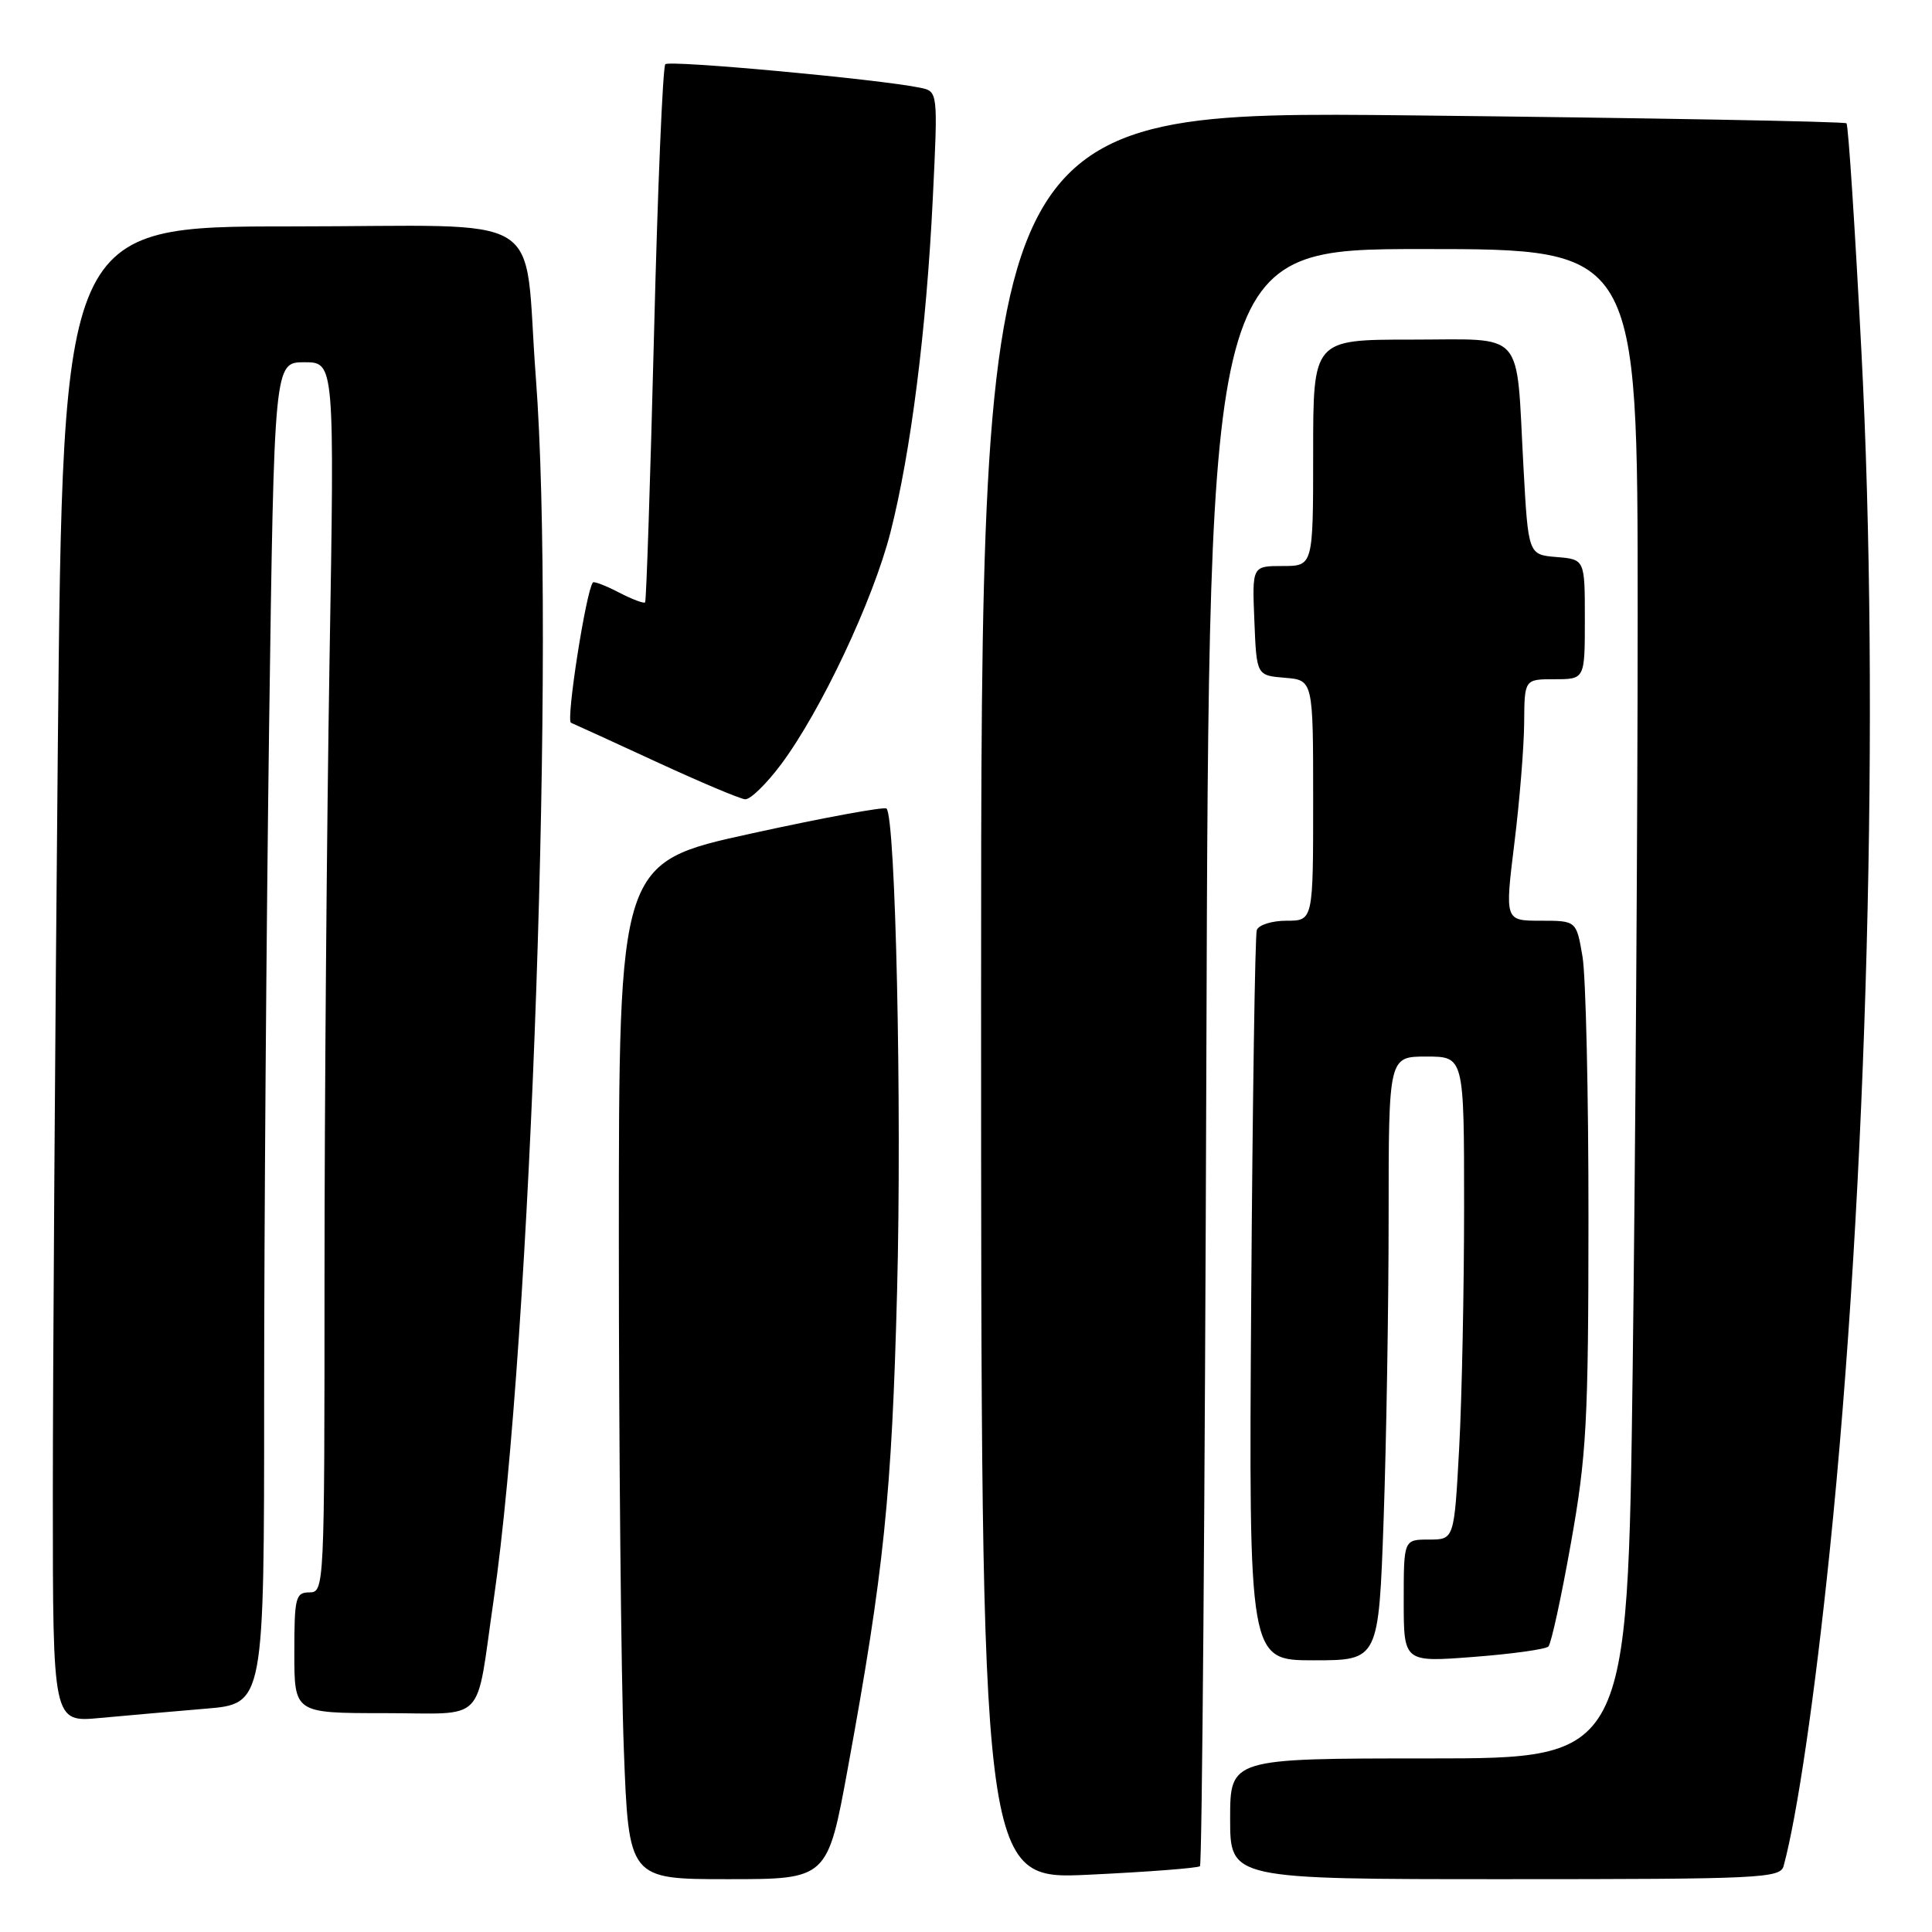 <?xml version="1.0" encoding="UTF-8" standalone="no"?>
<!DOCTYPE svg PUBLIC "-//W3C//DTD SVG 1.1//EN" "http://www.w3.org/Graphics/SVG/1.1/DTD/svg11.dtd" >
<svg xmlns="http://www.w3.org/2000/svg" xmlns:xlink="http://www.w3.org/1999/xlink" version="1.1" viewBox="0 0 256 256">
 <g >
 <path fill="currentColor"
d=" M 112.35 234.25 C 117.12 208.22 118.17 198.05 118.87 171.00 C 119.51 146.63 118.67 108.33 117.47 107.14 C 117.19 106.86 109.10 108.35 99.48 110.46 C 82.00 114.29 82.00 114.29 82.00 164.40 C 82.00 191.95 82.30 222.26 82.66 231.75 C 83.31 249.00 83.31 249.00 96.48 249.00 C 109.65 249.00 109.65 249.00 112.35 234.25 Z  M 159.00 247.28 C 159.28 247.04 159.66 198.72 159.85 139.92 C 160.20 33.00 160.20 33.00 188.60 33.00 C 217.00 33.00 217.00 33.00 217.00 81.25 C 217.00 107.79 216.70 152.79 216.34 181.25 C 215.67 233.00 215.67 233.00 189.34 233.00 C 163.00 233.00 163.00 233.00 163.00 241.00 C 163.00 249.00 163.00 249.00 199.43 249.00 C 233.28 249.00 235.90 248.88 236.34 247.25 C 238.15 240.58 240.47 224.73 242.45 205.50 C 247.43 157.12 249.11 93.95 246.65 46.63 C 245.80 30.21 244.91 16.58 244.67 16.34 C 244.43 16.10 218.54 15.63 187.12 15.29 C 130.00 14.68 130.00 14.68 130.00 131.88 C 130.00 249.09 130.00 249.09 144.25 248.41 C 152.09 248.04 158.72 247.53 159.00 247.28 Z  M 27.25 226.41 C 35.00 225.77 35.00 225.77 35.00 185.05 C 35.00 162.65 35.30 122.65 35.66 96.16 C 36.33 48.00 36.33 48.00 40.33 48.00 C 44.33 48.00 44.33 48.00 43.66 87.75 C 43.30 109.61 43.00 146.29 43.00 169.25 C 43.00 210.33 42.97 211.00 41.00 211.00 C 39.17 211.00 39.00 211.67 39.00 219.00 C 39.00 227.00 39.00 227.00 50.89 227.00 C 64.68 227.00 62.96 228.77 65.41 212.00 C 70.40 177.72 73.62 84.41 71.00 50.00 C 69.29 27.48 73.37 30.00 38.58 30.00 C 8.33 30.00 8.33 30.00 7.66 99.17 C 7.30 137.21 7.00 181.81 7.00 198.28 C 7.00 228.23 7.00 228.23 13.25 227.64 C 16.69 227.32 22.99 226.77 27.25 226.41 Z  M 183.34 201.25 C 183.70 190.94 184.00 172.94 184.00 161.25 C 184.00 140.00 184.00 140.00 189.00 140.00 C 194.00 140.00 194.00 140.00 194.00 159.84 C 194.00 170.76 193.71 185.16 193.35 191.84 C 192.69 204.00 192.69 204.00 189.35 204.00 C 186.00 204.00 186.00 204.00 186.00 212.13 C 186.00 220.26 186.00 220.26 195.25 219.55 C 200.34 219.16 204.80 218.54 205.17 218.17 C 205.54 217.80 206.88 211.65 208.15 204.50 C 210.23 192.84 210.47 188.41 210.48 161.50 C 210.49 145.00 210.13 129.36 209.69 126.75 C 208.88 122.00 208.88 122.00 204.14 122.00 C 199.40 122.00 199.40 122.00 200.66 111.75 C 201.36 106.11 201.94 98.91 201.96 95.75 C 202.00 90.00 202.00 90.00 206.00 90.00 C 210.00 90.00 210.00 90.00 210.00 82.06 C 210.00 74.12 210.00 74.12 206.25 73.81 C 202.50 73.50 202.50 73.50 201.86 61.76 C 200.86 43.41 202.28 45.00 186.98 45.00 C 174.00 45.00 174.00 45.00 174.00 60.00 C 174.00 75.00 174.00 75.00 169.96 75.00 C 165.91 75.00 165.91 75.00 166.21 82.25 C 166.50 89.50 166.50 89.50 170.25 89.81 C 174.00 90.12 174.00 90.12 174.00 106.06 C 174.00 122.00 174.00 122.00 170.47 122.00 C 168.53 122.00 166.75 122.56 166.53 123.25 C 166.30 123.94 165.97 145.99 165.79 172.25 C 165.47 220.00 165.47 220.00 174.07 220.00 C 182.68 220.00 182.68 220.00 183.34 201.25 Z  M 103.52 101.25 C 108.80 94.15 115.69 79.54 117.99 70.54 C 120.68 60.00 122.75 43.75 123.60 26.31 C 124.29 12.11 124.29 12.11 121.90 11.62 C 116.43 10.49 88.73 7.94 88.16 8.51 C 87.82 8.85 87.14 24.96 86.66 44.31 C 86.17 63.67 85.64 79.65 85.48 79.82 C 85.32 80.00 83.75 79.41 82.00 78.50 C 80.25 77.59 78.70 77.00 78.56 77.18 C 77.65 78.32 74.97 95.50 75.66 95.77 C 76.12 95.96 81.22 98.29 87.00 100.96 C 92.78 103.63 98.06 105.86 98.74 105.91 C 99.42 105.96 101.57 103.86 103.52 101.25 Z "/>
</g>
</svg>